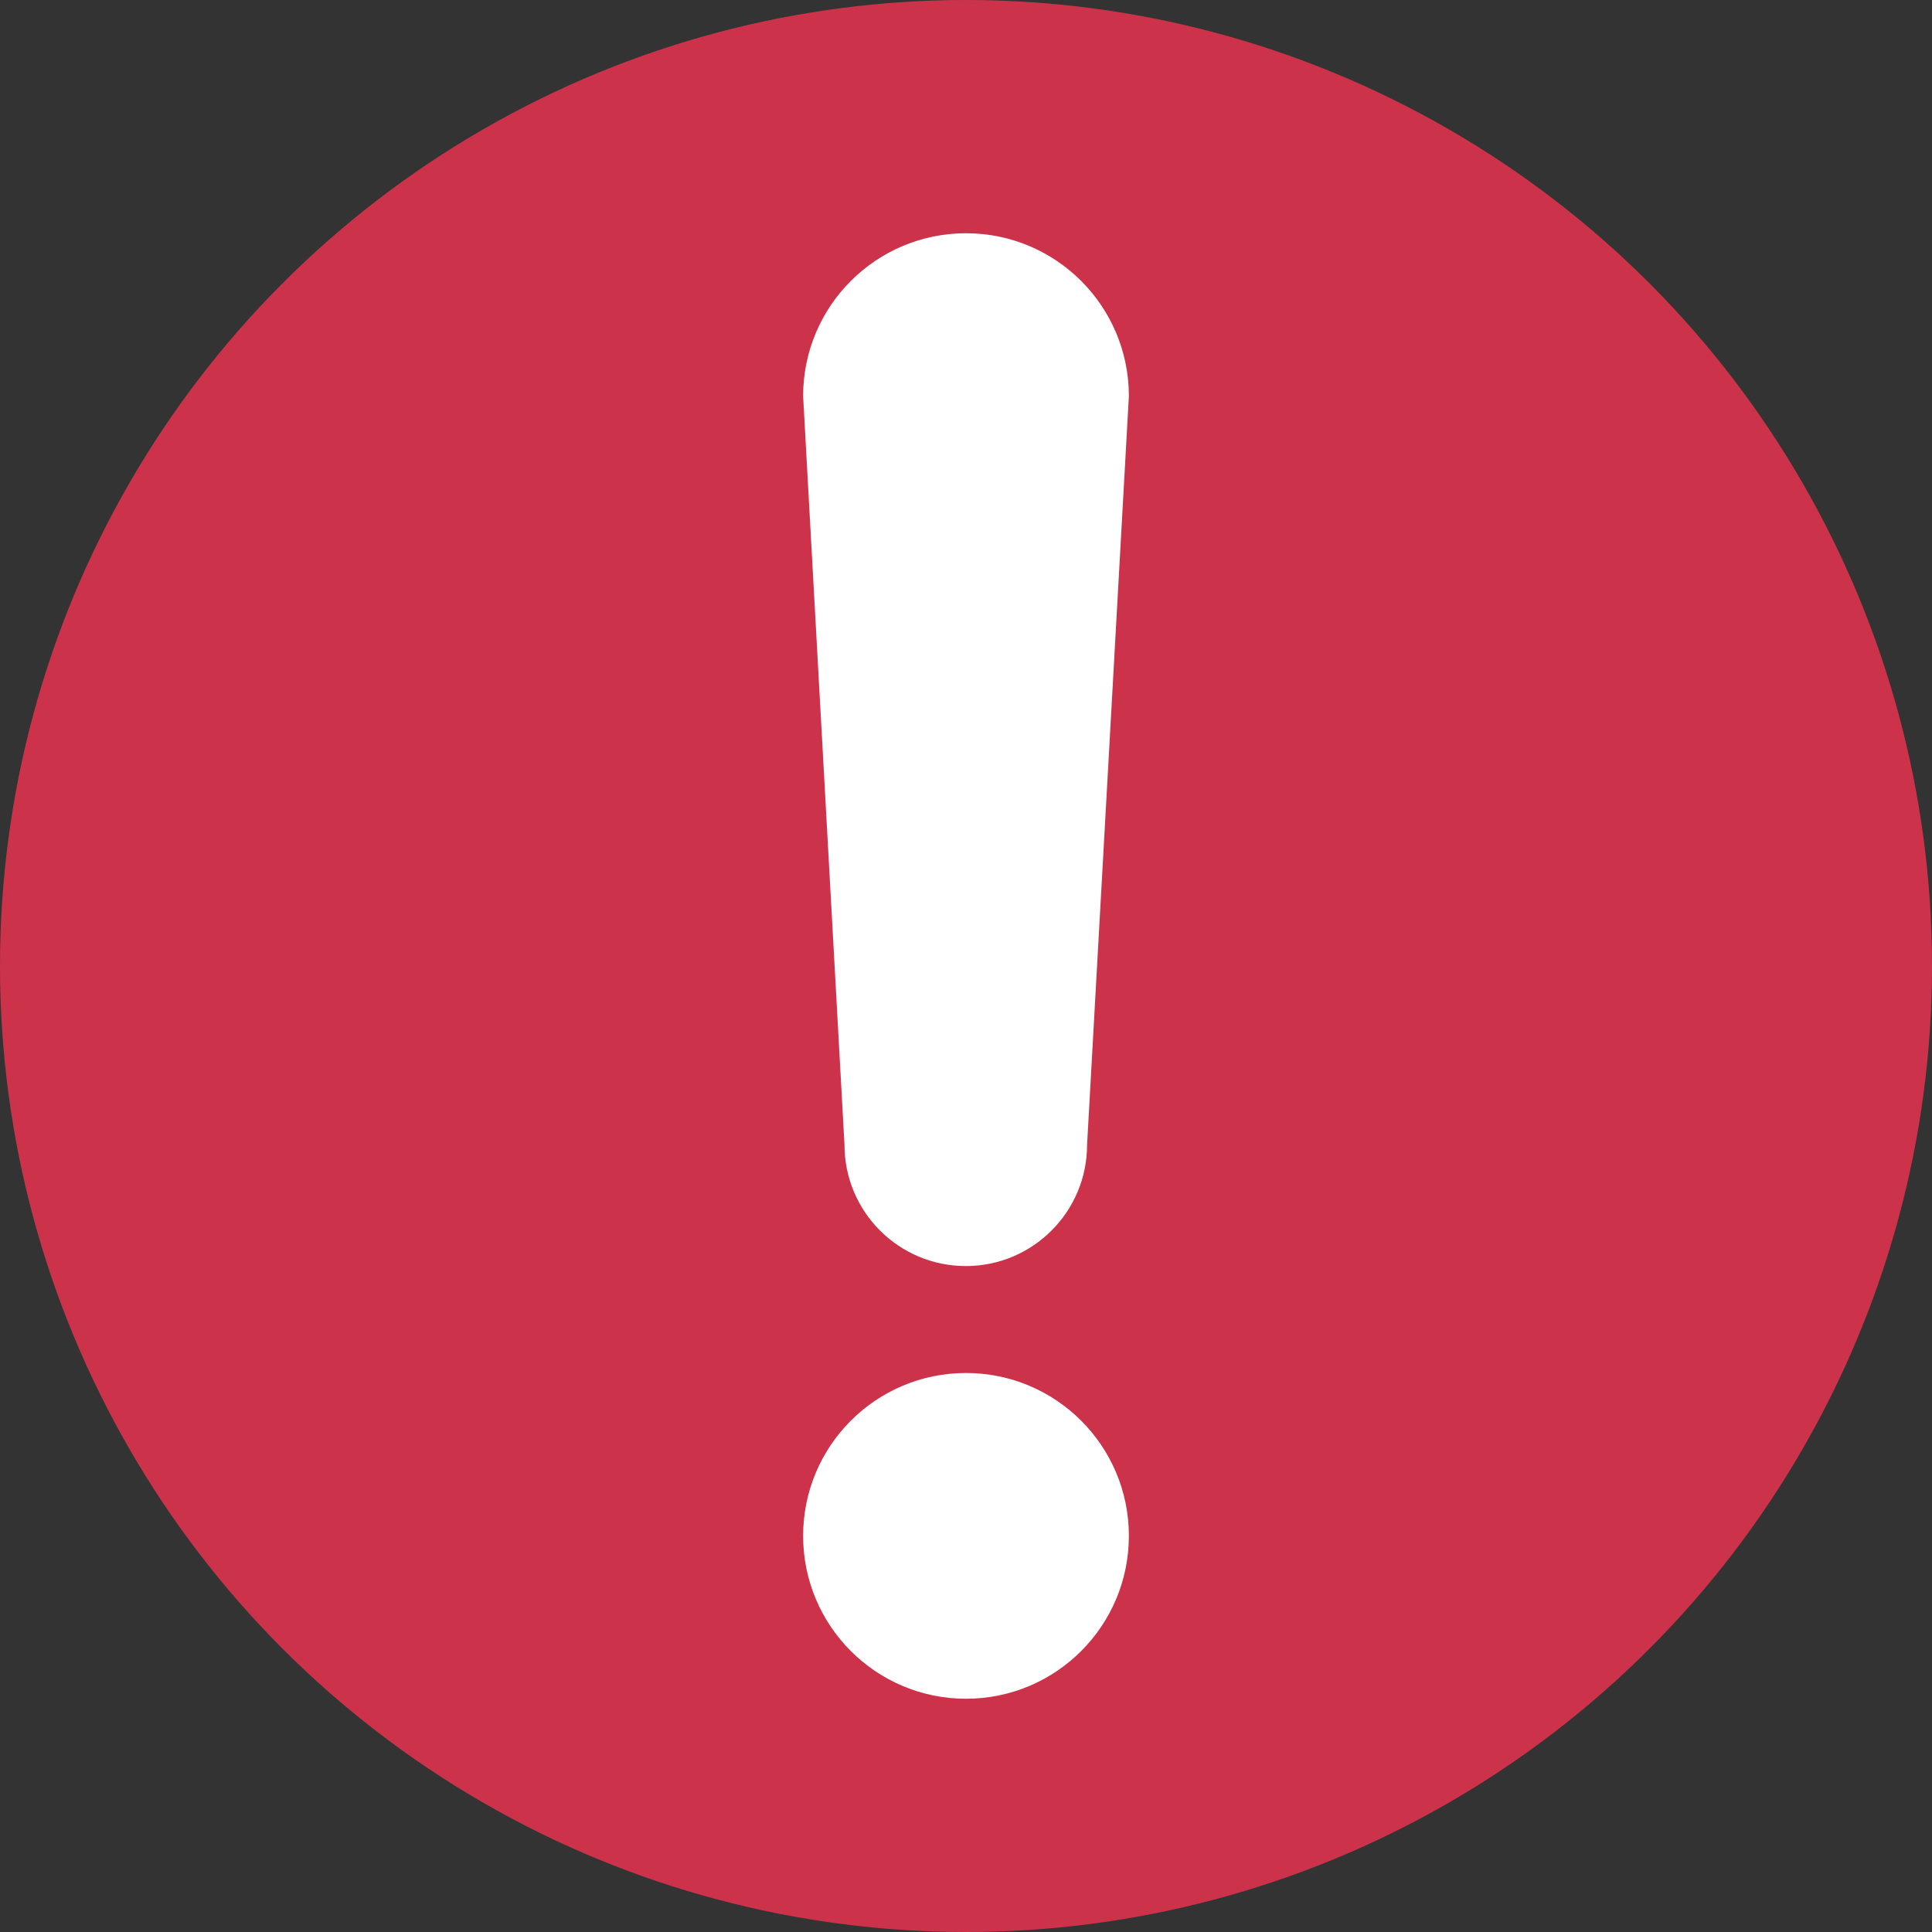<?xml version="1.0" ?><!DOCTYPE svg  PUBLIC '-//W3C//DTD SVG 1.1//EN'  'http://www.w3.org/Graphics/SVG/1.1/DTD/svg11.dtd'><svg enable-background="new 0 0 700 700" height="700px" id="Layer_1" version="1.1" viewBox="0 0 700 700" width="700px" xml:space="preserve" xmlns="http://www.w3.org/2000/svg" xmlns:xlink="http://www.w3.org/1999/xlink"><rect x="0" y="0" width="700" height="700" fill="#333333" stroke="none"/><circle cx="350" cy="350" fill="#CC334A" r="350"/><circle cx="350" cy="556.475" fill="#FFFFFF" r="59.013"/><path d="M290.987,143.524c0-32.592,26.421-59.013,59.013-59.013s59.013,26.421,59.013,59.013l-15.142,271.243  c0,24.272-19.677,43.95-43.949,43.95c-24.271,0-43.949-19.678-43.949-43.95L290.987,143.524z" fill="#FFFFFF"/></svg>